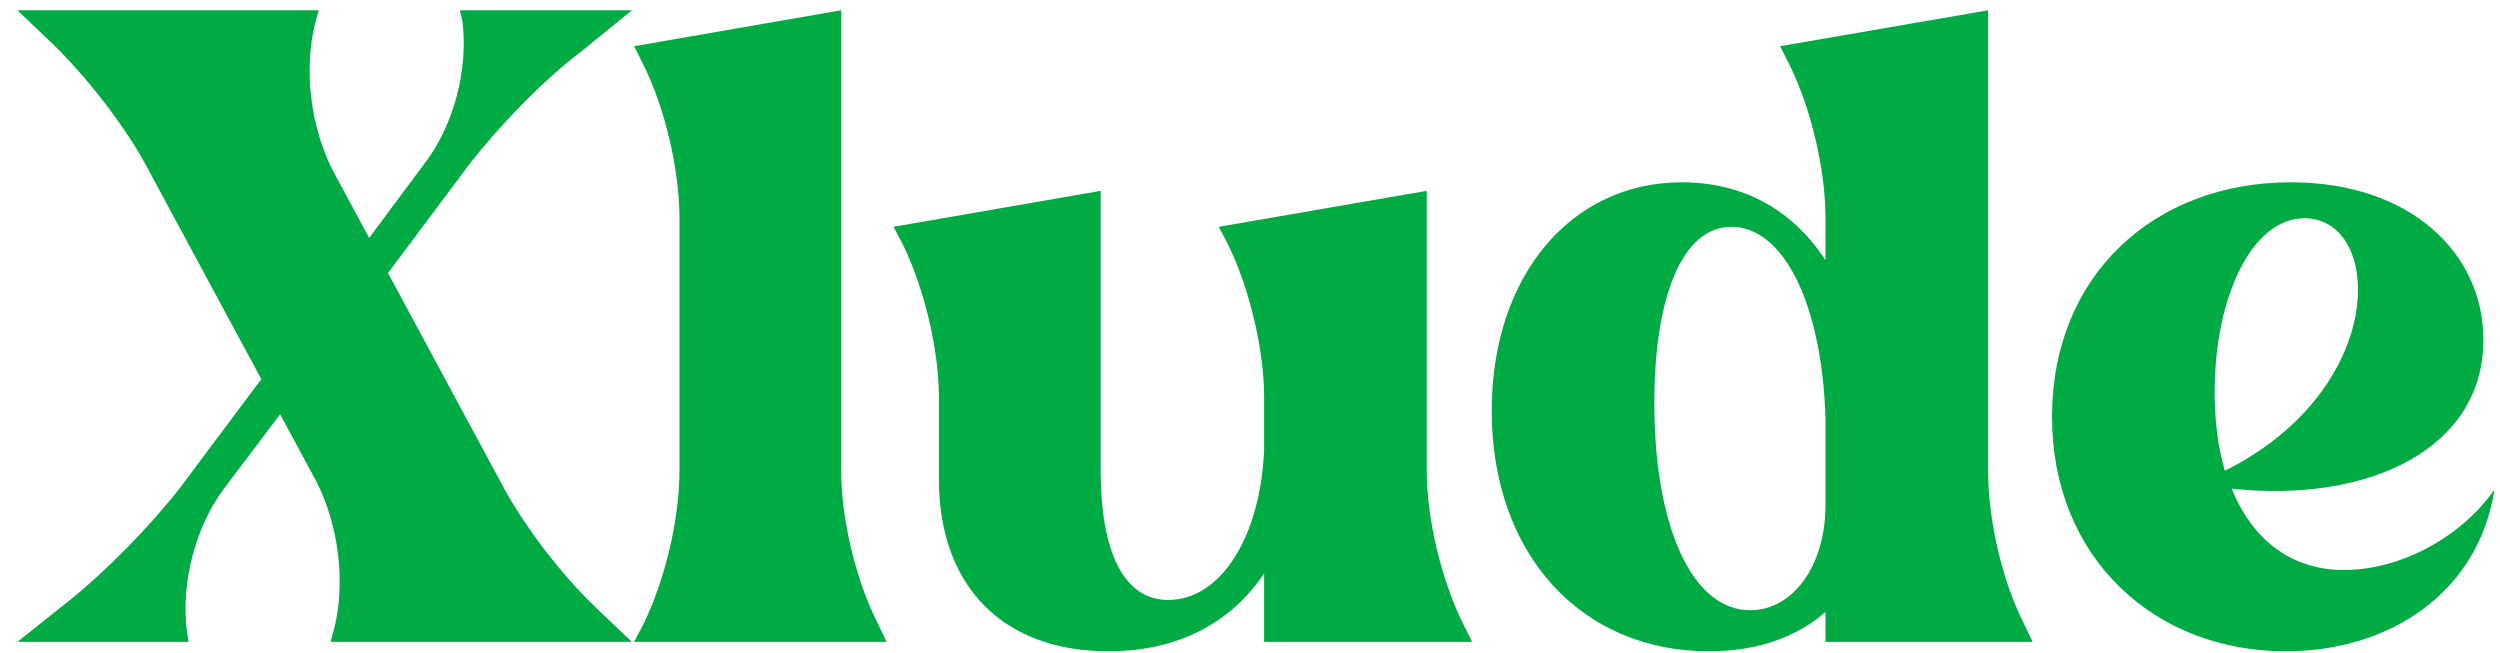 <svg width="111" height="29" viewBox="0 0 111 29" fill="none" xmlns="http://www.w3.org/2000/svg">
<path d="M8.296 28.006C8.03 25.878 8.676 23.37 9.968 21.66L12.438 18.392L14.034 21.356C15.022 23.256 15.364 25.84 14.832 27.93L14.68 28.5H28.056L26.46 26.98C24.902 25.498 23.192 23.256 22.204 21.356L17.226 12.122L20.836 7.296C22.166 5.586 24.104 3.572 25.814 2.28L28.056 0.456H20.418L20.532 0.95C20.798 3.078 20.152 5.586 18.822 7.296L16.39 10.564L14.794 7.6C13.806 5.7 13.464 3.116 13.996 1.026L14.148 0.456H0.772L2.368 1.976C3.888 3.458 5.636 5.7 6.624 7.6L11.602 16.834L7.992 21.66C6.662 23.37 4.686 25.384 3.014 26.714L0.772 28.5H8.372L8.296 28.006ZM38.984 27.702C37.996 25.764 37.35 23.066 37.35 20.9V0.456L28.154 2.052L28.572 2.888C29.522 4.788 30.168 7.524 30.168 9.69V20.9C30.168 23.066 29.522 25.764 28.572 27.702L28.154 28.5H39.364L38.984 27.702ZM40.092 10.868C41.041 12.806 41.688 15.542 41.688 17.632V21.28C41.688 26.03 44.538 28.918 49.212 28.918C52.289 28.918 54.645 27.664 56.127 25.46V28.5H65.362L64.944 27.664C63.993 25.726 63.347 23.028 63.347 20.9V8.474L54.114 10.07L54.532 10.868C55.481 12.806 56.127 15.542 56.127 17.632V19.95C55.975 23.788 54.227 26.638 51.871 26.638C49.819 26.638 48.87 24.358 48.87 20.9V8.474L39.673 10.07L40.092 10.868ZM81.052 27.17V28.5H90.248L89.868 27.702C88.88 25.764 88.272 23.066 88.272 20.9V0.456L79.038 2.052L79.456 2.888C80.406 4.788 81.052 7.524 81.052 9.69V11.552C79.608 9.348 77.442 8.094 74.668 8.094C69.766 8.094 66.232 12.236 66.232 18.24C66.232 24.586 70.184 28.918 75.884 28.918C78.05 28.918 79.798 28.272 81.052 27.17ZM73.452 17.898C73.452 13.148 74.706 10.07 76.872 10.07C79.19 10.07 80.9 13.49 81.052 18.582V22.42C81.052 25.118 79.608 27.094 77.708 27.094C75.124 27.094 73.452 23.37 73.452 17.898ZM110.262 15.086C110.262 11.248 107.032 8.094 101.712 8.094C95.632 8.094 91.11 12.236 91.11 18.506C91.11 24.776 95.67 28.918 101.484 28.918C106.082 28.918 110.034 26.334 110.756 21.736C109.236 23.902 106.538 25.308 104.068 25.308C101.75 25.308 100.002 23.978 99.09 21.698C105.208 22.344 110.262 19.912 110.262 15.086ZM98.786 20.9C98.482 19.874 98.33 18.696 98.33 17.404C98.33 13.224 99.964 9.69 102.32 9.69C105.816 9.69 106.082 17.252 98.786 20.9Z" fill="#00AB44"/>
</svg>
